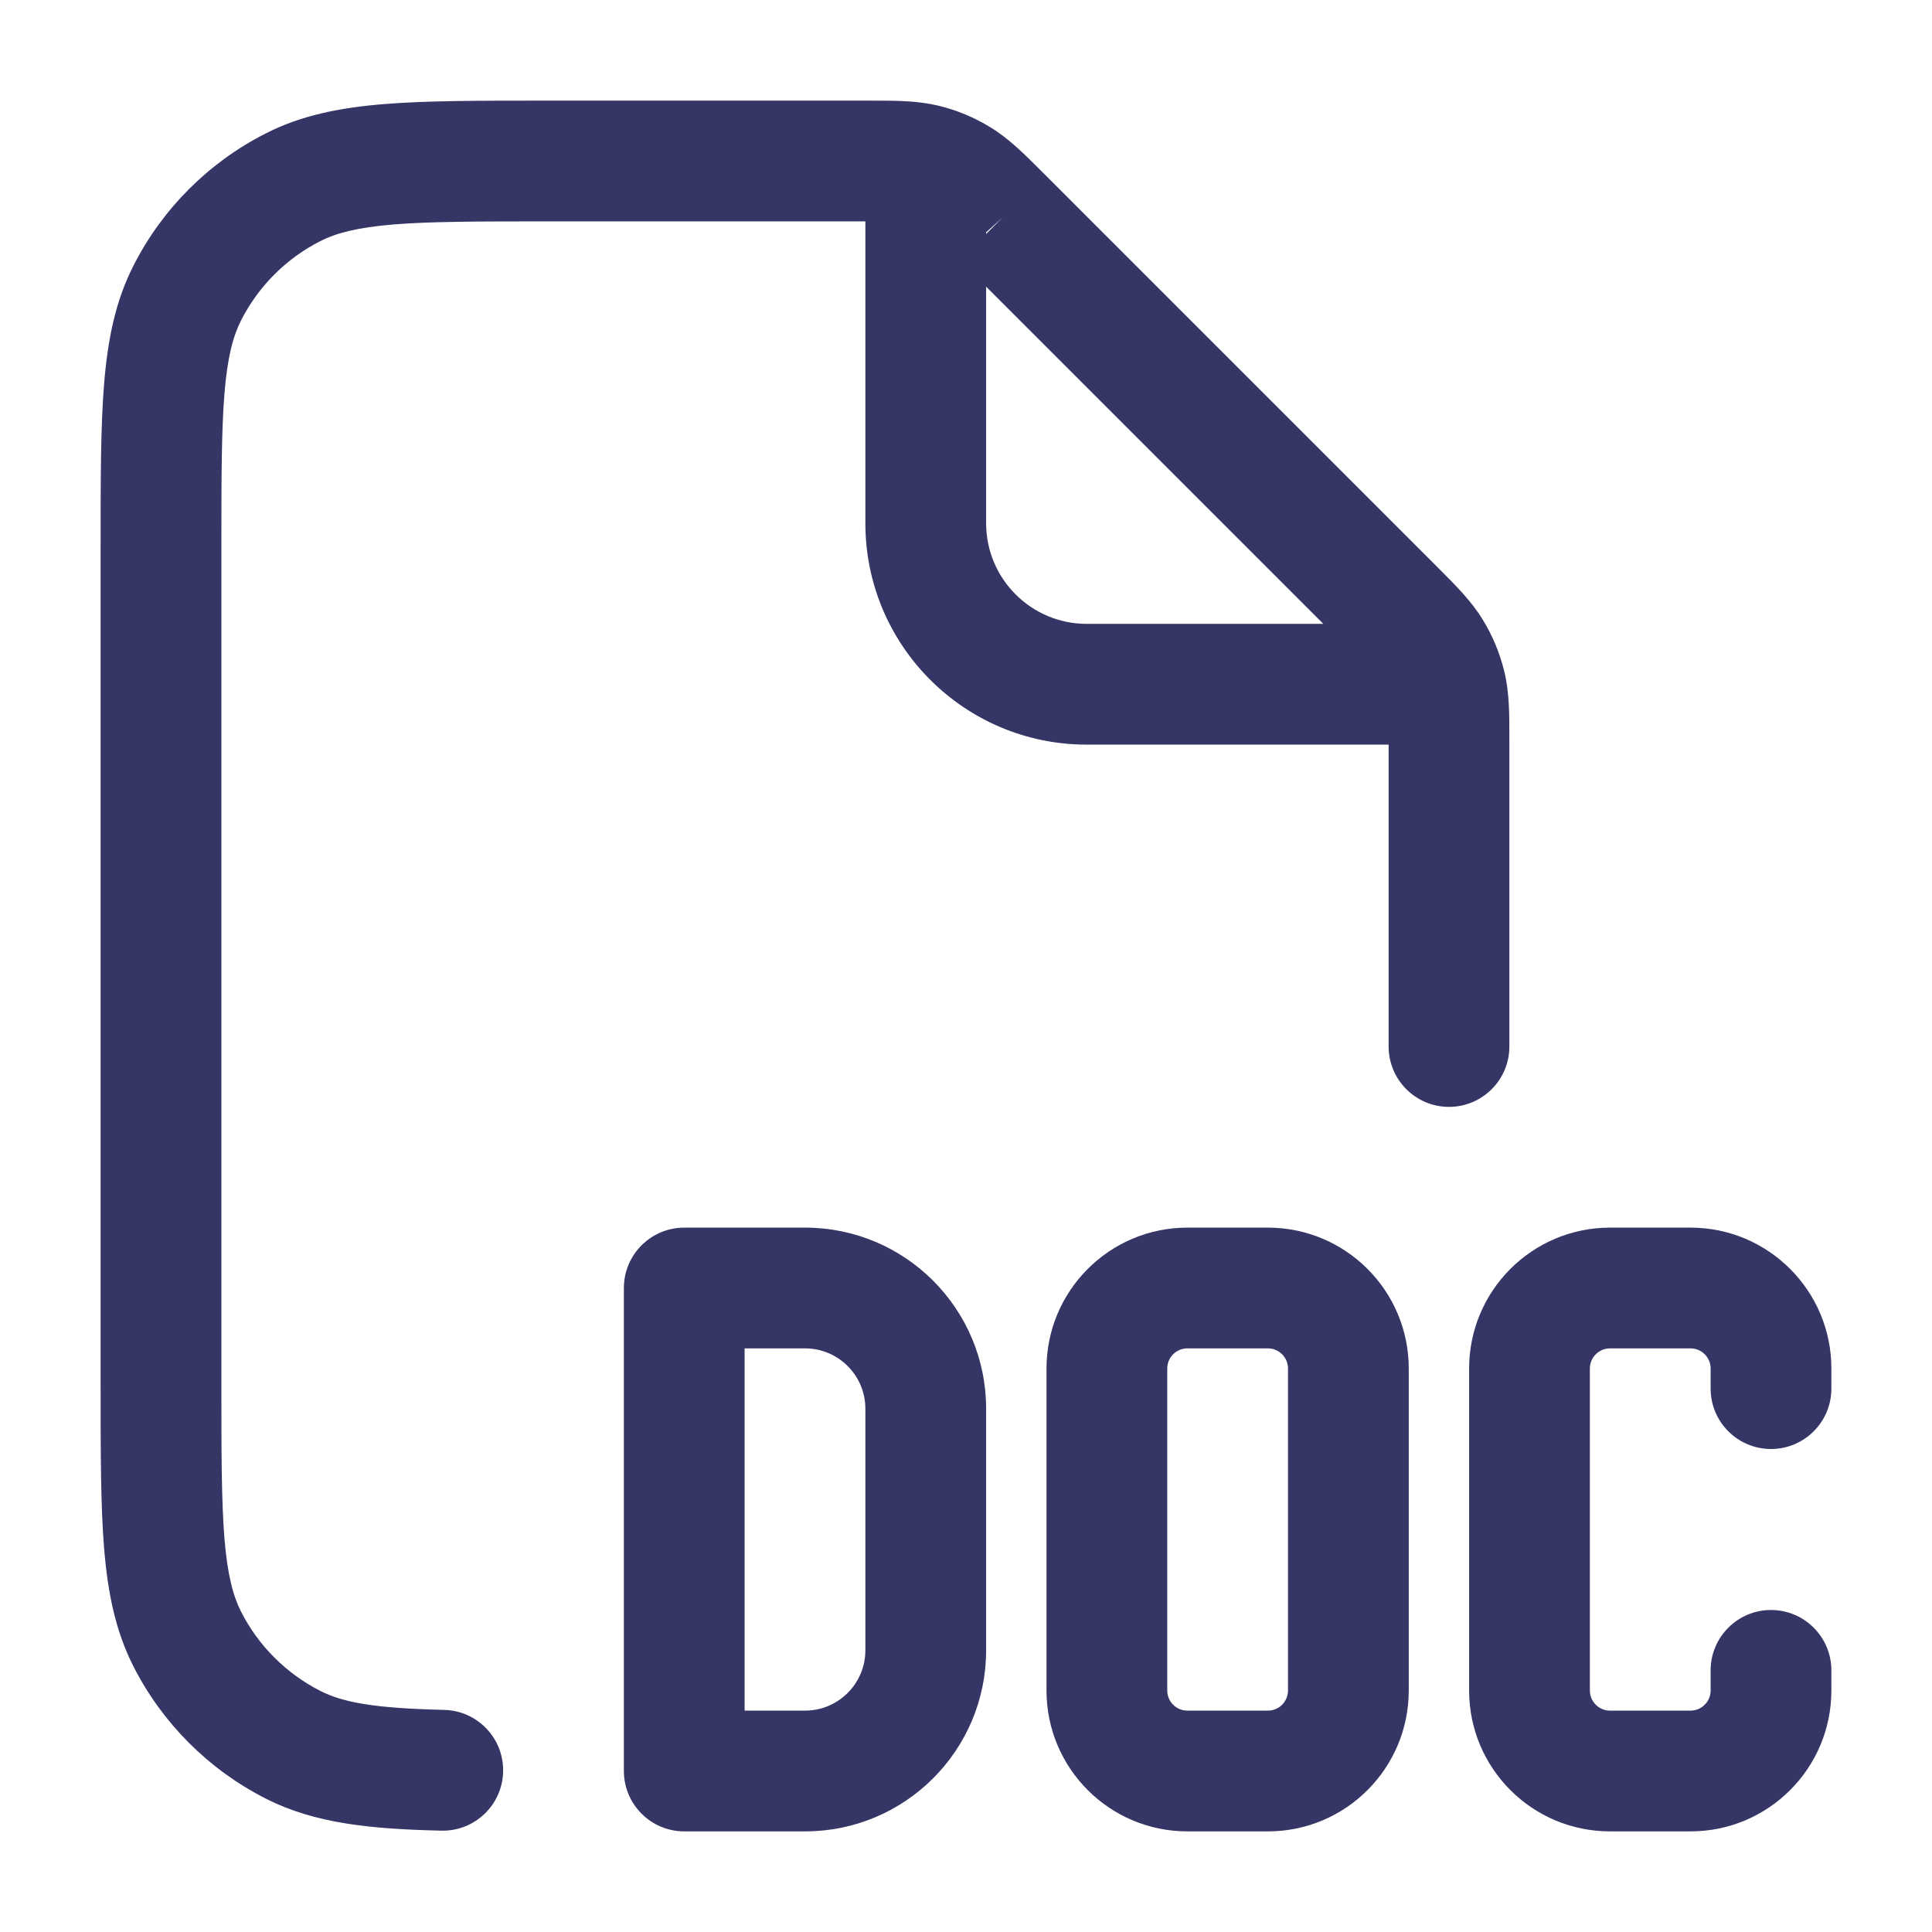 <svg width="24" height="24" viewBox="0 0 24 24" fill="none" xmlns="http://www.w3.org/2000/svg">
<path fill-rule="evenodd" clip-rule="evenodd" d="M17.25 13V9.25H13.5C11.981 9.25 10.75 8.019 10.75 6.5V2.75H6.8C5.948 2.75 5.353 2.751 4.891 2.788C4.437 2.826 4.176 2.895 3.979 2.995C3.555 3.211 3.211 3.555 2.995 3.979C2.895 4.176 2.825 4.437 2.788 4.891C2.751 5.353 2.75 5.948 2.75 6.8V17.2C2.75 18.052 2.751 18.647 2.788 19.109C2.825 19.563 2.895 19.824 2.995 20.022C3.211 20.445 3.555 20.789 3.979 21.005C4.263 21.15 4.657 21.221 5.518 21.241C5.932 21.251 6.26 21.595 6.25 22.009C6.24 22.423 5.896 22.751 5.482 22.741C4.613 22.721 3.912 22.655 3.298 22.341C2.592 21.982 2.018 21.408 1.659 20.703C1.432 20.258 1.338 19.778 1.293 19.232C1.25 18.701 1.25 18.045 1.25 17.232V6.768C1.25 5.955 1.25 5.3 1.293 4.769C1.338 4.222 1.432 3.742 1.659 3.298C2.018 2.592 2.592 2.018 3.298 1.659C3.742 1.432 4.222 1.338 4.769 1.293C5.299 1.25 5.955 1.25 6.768 1.25L10.818 1.25C11.123 1.25 11.393 1.25 11.654 1.312C11.883 1.367 12.103 1.458 12.304 1.582C12.534 1.722 12.723 1.912 12.939 2.128L17.872 7.061C18.088 7.277 18.278 7.467 18.418 7.696C18.542 7.897 18.633 8.117 18.688 8.346C18.751 8.607 18.75 8.877 18.75 9.182L18.75 13C18.75 13.414 18.414 13.75 18 13.75C17.586 13.75 17.25 13.414 17.25 13ZM12.25 6.5V3.561L16.439 7.75H13.5C12.81 7.75 12.25 7.19 12.25 6.5ZM12.453 2.703L12.25 2.906V2.886L12.453 2.703Z" fill="#353566"/>
<path fill-rule="evenodd" clip-rule="evenodd" d="M7.75 16C7.75 15.586 8.086 15.25 8.5 15.25H10C11.243 15.25 12.25 16.257 12.25 17.5V20.5C12.25 21.743 11.243 22.75 10 22.75H8.5C8.301 22.75 8.11 22.671 7.97 22.53C7.829 22.39 7.75 22.199 7.75 22V16ZM9.25 16.75V21.25H10C10.414 21.25 10.75 20.914 10.75 20.5V17.5C10.75 17.086 10.414 16.75 10 16.75H9.25Z" fill="#353566"/>
<path d="M18.25 17C18.25 16.034 19.034 15.25 20 15.25H21C21.966 15.25 22.75 16.034 22.75 17V17.25C22.75 17.664 22.414 18 22 18C21.586 18 21.25 17.664 21.25 17.25V17C21.25 16.862 21.138 16.75 21 16.75H20C19.862 16.75 19.75 16.862 19.75 17V21C19.75 21.138 19.862 21.25 20 21.25H21C21.138 21.25 21.25 21.138 21.25 21V20.75C21.25 20.336 21.586 20 22 20C22.414 20 22.75 20.336 22.75 20.75V21C22.75 21.967 21.966 22.75 21 22.75H20C19.034 22.75 18.25 21.967 18.25 21V17Z" fill="#353566"/>
<path fill-rule="evenodd" clip-rule="evenodd" d="M13 17C13 16.034 13.784 15.25 14.75 15.25H15.75C16.716 15.25 17.5 16.034 17.5 17V21C17.5 21.967 16.716 22.75 15.75 22.75H14.75C13.784 22.75 13 21.967 13 21V17ZM14.75 16.75C14.612 16.75 14.5 16.862 14.5 17V21C14.5 21.138 14.612 21.25 14.75 21.25H15.75C15.888 21.25 16 21.138 16 21V17C16 16.862 15.888 16.75 15.75 16.75H14.75Z" fill="#353566"/>
</svg>
